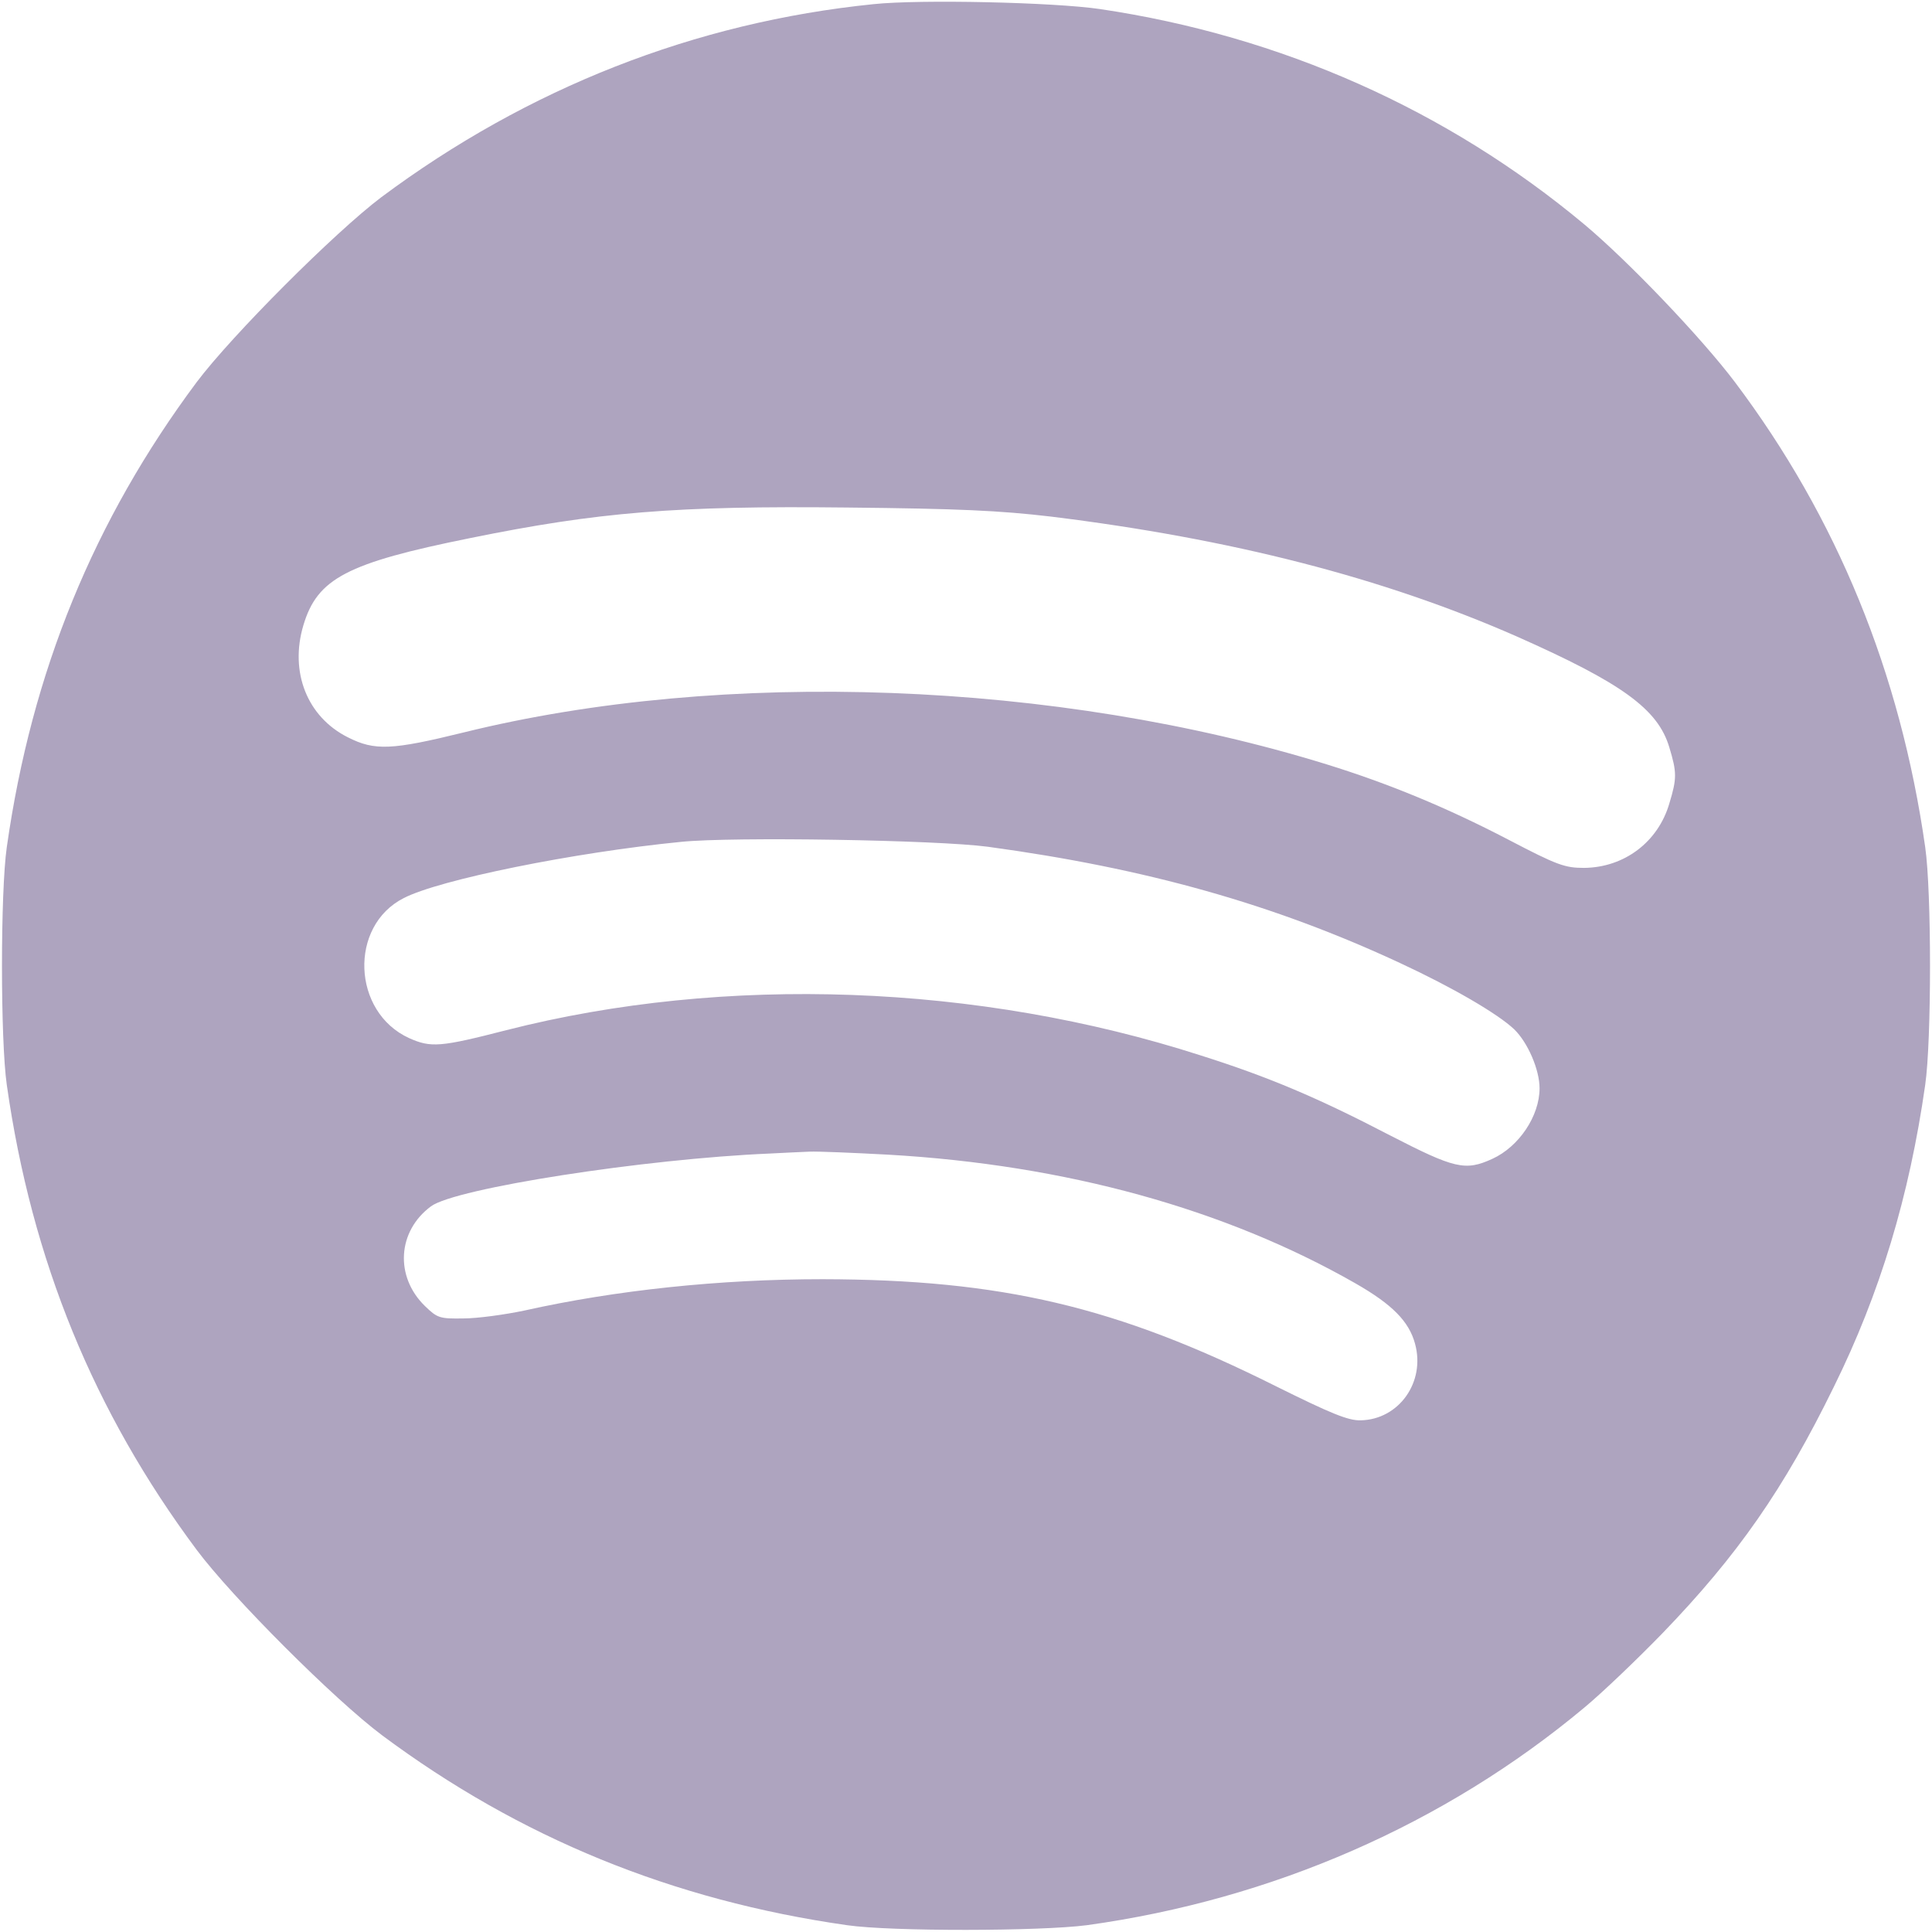 <?xml version="1.0" standalone="no"?>
<!DOCTYPE svg PUBLIC "-//W3C//DTD SVG 20010904//EN"
 "http://www.w3.org/TR/2001/REC-SVG-20010904/DTD/svg10.dtd">
<svg version="1.0" xmlns="http://www.w3.org/2000/svg"
 width="512pt" height="512pt" viewBox="0 0 512 512"
 preserveAspectRatio="xMidYMid meet">

<g transform="translate(0,512) scale(0.1,-0.1)"
fill="#AEA4BF" stroke="none">
<path d="M2315 5109 c-473 -48 -916 -222 -1305 -512 -123 -93 -395 -365 -489
-490 -272 -365 -437 -767 -503 -1232 -17 -118 -17 -512 0 -630 66 -465 231
-867 503 -1232 94 -126 366 -398 492 -492 364 -271 769 -437 1232 -503 118
-17 512 -16 635 0 492 68 949 268 1319 577 47 39 140 128 206 196 200 207 323
384 455 654 122 247 200 505 242 800 17 118 17 512 0 630 -66 463 -234 873
-504 1232 -89 118 -282 320 -399 418 -364 304 -805 500 -1284 571 -122 18
-477 26 -600 13z m470 -1358 c479 -59 880 -162 1233 -317 280 -124 376 -193
406 -295 20 -66 20 -82 0 -148 -30 -103 -120 -170 -226 -171 -51 0 -71 7 -201
75 -165 86 -319 149 -480 199 -717 222 -1600 255 -2288 85 -191 -47 -236 -49
-307 -13 -108 54 -155 173 -118 297 37 124 115 165 442 231 339 69 545 86 999
81 296 -3 404 -8 540 -24z m-167 -875 c419 -57 757 -152 1092 -308 140 -65
260 -135 303 -176 36 -35 67 -107 67 -156 0 -74 -55 -155 -125 -187 -72 -33
-100 -26 -271 62 -192 100 -322 155 -502 212 -590 190 -1260 215 -1840 67
-175 -45 -200 -47 -258 -21 -151 69 -160 297 -14 371 95 49 451 121 735 149
137 14 679 5 813 -13z m-264 -816 c471 -27 893 -144 1238 -341 98 -56 142
-101 158 -160 28 -102 -43 -201 -144 -203 -33 -1 -79 18 -226 91 -422 211
-726 282 -1200 283 -273 0 -548 -29 -790 -83 -52 -11 -125 -21 -162 -21 -63
-1 -69 1 -102 33 -80 78 -73 198 16 264 64 48 567 126 898 140 36 2 83 4 105
5 22 1 116 -3 209 -8z"/>
</g>
</svg>

